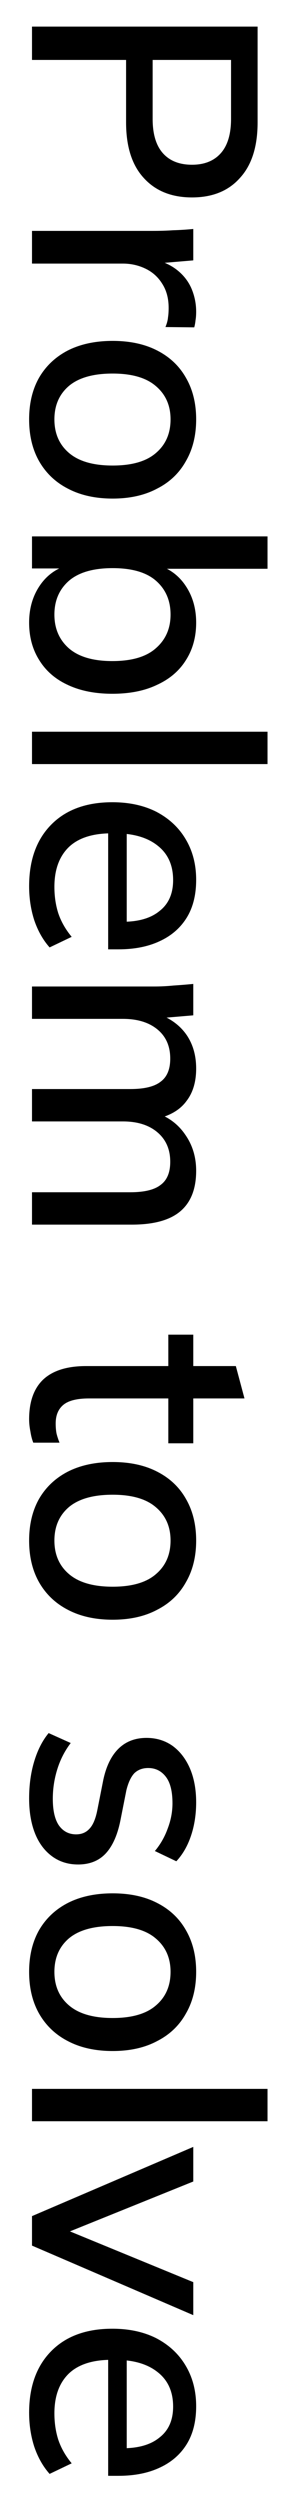 <svg width="9" height="78" viewBox="0 0 9 78" fill="none" xmlns="http://www.w3.org/2000/svg">
<path d="M1 0.83L8.05 0.83L8.05 3.82C8.05 4.573 7.867 5.15 7.5 5.55C7.14 5.957 6.64 6.16 6 6.16C5.36 6.16 4.857 5.957 4.49 5.55C4.123 5.15 3.94 4.573 3.94 3.82L3.94 1.87L1 1.87L1 0.83ZM4.77 1.87L4.77 3.71C4.77 4.183 4.877 4.54 5.09 4.78C5.303 5.02 5.607 5.14 6 5.14C6.387 5.14 6.687 5.02 6.9 4.78C7.113 4.54 7.22 4.183 7.22 3.71L7.22 1.87L4.77 1.87ZM1 7.204L4.79 7.204C4.997 7.204 5.203 7.198 5.41 7.184C5.623 7.178 5.833 7.164 6.04 7.144L6.04 8.124L4.74 8.234L4.74 8.074C5.053 8.141 5.313 8.254 5.52 8.414C5.727 8.574 5.88 8.768 5.98 8.994C6.08 9.228 6.13 9.471 6.13 9.724C6.13 9.831 6.123 9.921 6.11 9.994C6.103 10.068 6.09 10.141 6.07 10.214L5.17 10.204C5.217 10.091 5.243 9.991 5.25 9.904C5.263 9.824 5.27 9.724 5.27 9.604C5.27 9.311 5.203 9.061 5.07 8.854C4.943 8.648 4.77 8.491 4.55 8.384C4.33 8.278 4.093 8.224 3.84 8.224L1 8.224L1 7.204ZM0.91 13.085C0.91 12.585 1.013 12.152 1.22 11.786C1.433 11.419 1.733 11.136 2.12 10.935C2.513 10.736 2.98 10.636 3.52 10.636C4.06 10.636 4.523 10.736 4.91 10.935C5.303 11.136 5.603 11.419 5.81 11.786C6.023 12.152 6.13 12.585 6.13 13.085C6.13 13.585 6.023 14.019 5.81 14.386C5.603 14.759 5.303 15.046 4.91 15.245C4.523 15.452 4.06 15.556 3.52 15.556C2.98 15.556 2.513 15.452 2.12 15.245C1.733 15.046 1.433 14.759 1.22 14.386C1.013 14.019 0.91 13.585 0.91 13.085ZM1.7 13.085C1.7 13.525 1.853 13.876 2.16 14.136C2.467 14.396 2.92 14.525 3.52 14.525C4.12 14.525 4.57 14.396 4.87 14.136C5.177 13.876 5.33 13.525 5.33 13.085C5.33 12.652 5.177 12.306 4.87 12.046C4.57 11.786 4.12 11.655 3.52 11.655C2.92 11.655 2.467 11.782 2.16 12.036C1.853 12.296 1.7 12.646 1.7 13.085ZM0.91 19.426C0.91 18.986 1.02 18.603 1.24 18.276C1.46 17.949 1.76 17.733 2.14 17.626L2.14 17.736L1 17.736L1 16.736L8.36 16.736L8.36 17.746L4.92 17.746L4.92 17.626C5.293 17.739 5.587 17.956 5.8 18.276C6.02 18.603 6.13 18.986 6.13 19.426C6.13 19.873 6.023 20.263 5.81 20.596C5.603 20.929 5.303 21.186 4.91 21.366C4.523 21.553 4.057 21.646 3.51 21.646C2.97 21.646 2.503 21.553 2.11 21.366C1.723 21.186 1.427 20.926 1.22 20.586C1.013 20.253 0.91 19.866 0.91 19.426ZM1.7 19.176C1.7 19.609 1.85 19.959 2.15 20.226C2.457 20.493 2.91 20.626 3.51 20.626C4.117 20.626 4.57 20.493 4.87 20.226C5.177 19.959 5.33 19.609 5.33 19.176C5.33 18.736 5.177 18.383 4.87 18.116C4.57 17.856 4.12 17.726 3.52 17.726C2.92 17.726 2.467 17.856 2.16 18.116C1.853 18.383 1.7 18.736 1.7 19.176ZM1 22.83L8.36 22.83L8.36 23.84L1 23.84L1 22.83ZM0.91 27.65C0.91 26.837 1.14 26.197 1.6 25.73C2.06 25.263 2.697 25.03 3.51 25.03C4.037 25.03 4.497 25.13 4.89 25.33C5.283 25.537 5.587 25.82 5.8 26.18C6.02 26.547 6.13 26.97 6.13 27.45C6.13 27.923 6.03 28.32 5.83 28.64C5.63 28.96 5.347 29.203 4.98 29.37C4.62 29.537 4.193 29.62 3.7 29.62L3.38 29.62L3.38 25.82L3.96 25.82L3.96 28.93L3.83 28.76C4.33 28.76 4.717 28.647 4.99 28.42C5.27 28.2 5.41 27.88 5.41 27.46C5.41 26.993 5.247 26.633 4.92 26.38C4.6 26.127 4.157 26 3.59 26L3.49 26C2.897 26 2.45 26.143 2.15 26.43C1.85 26.723 1.7 27.137 1.7 27.67C1.7 27.963 1.74 28.237 1.82 28.49C1.907 28.75 2.047 28.997 2.24 29.23L1.55 29.56C1.343 29.327 1.183 29.043 1.07 28.71C0.963 28.377 0.91 28.023 0.91 27.65ZM1 30.779L4.83 30.779C5.023 30.779 5.22 30.769 5.42 30.749C5.627 30.736 5.833 30.719 6.04 30.699L6.04 31.679L4.98 31.769L4.98 31.649C5.347 31.789 5.63 32.002 5.83 32.289C6.03 32.582 6.13 32.932 6.13 33.339C6.13 33.752 6.03 34.089 5.83 34.349C5.637 34.616 5.337 34.799 4.93 34.899L4.93 34.739C5.297 34.872 5.587 35.099 5.8 35.419C6.02 35.739 6.13 36.109 6.13 36.529C6.13 37.089 5.967 37.509 5.64 37.789C5.313 38.069 4.807 38.209 4.12 38.209L1 38.209L1 37.199L4.07 37.199C4.51 37.199 4.827 37.122 5.02 36.969C5.22 36.822 5.32 36.582 5.32 36.249C5.32 35.862 5.187 35.556 4.92 35.329C4.653 35.102 4.293 34.989 3.84 34.989L1 34.989L1 33.979L4.07 33.979C4.51 33.979 4.827 33.902 5.02 33.749C5.22 33.602 5.32 33.362 5.32 33.029C5.32 32.642 5.187 32.339 4.92 32.119C4.653 31.899 4.293 31.789 3.84 31.789L1 31.789L1 30.779ZM0.91 44.282C0.91 43.735 1.057 43.322 1.35 43.042C1.65 42.762 2.097 42.622 2.69 42.622L5.26 42.622L5.26 41.642L6.04 41.642L6.04 42.622L7.37 42.622L7.64 43.632L6.04 43.632L6.04 45.032L5.26 45.032L5.26 43.632L2.78 43.632C2.407 43.632 2.14 43.699 1.98 43.832C1.82 43.965 1.74 44.159 1.74 44.412C1.74 44.539 1.75 44.649 1.77 44.742C1.797 44.842 1.827 44.932 1.86 45.012L1.04 45.012C1 44.912 0.97 44.795 0.95 44.662C0.923 44.529 0.91 44.402 0.91 44.282ZM0.91 48.066C0.91 47.566 1.013 47.133 1.22 46.766C1.433 46.399 1.733 46.116 2.12 45.916C2.513 45.716 2.98 45.616 3.52 45.616C4.06 45.616 4.523 45.716 4.91 45.916C5.303 46.116 5.603 46.399 5.81 46.766C6.023 47.133 6.13 47.566 6.13 48.066C6.13 48.566 6.023 48.999 5.81 49.366C5.603 49.739 5.303 50.026 4.91 50.226C4.523 50.433 4.06 50.536 3.52 50.536C2.98 50.536 2.513 50.433 2.12 50.226C1.733 50.026 1.433 49.739 1.22 49.366C1.013 48.999 0.91 48.566 0.91 48.066ZM1.7 48.066C1.7 48.506 1.853 48.856 2.16 49.116C2.467 49.376 2.92 49.506 3.52 49.506C4.12 49.506 4.57 49.376 4.87 49.116C5.177 48.856 5.33 48.506 5.33 48.066C5.33 47.633 5.177 47.286 4.87 47.026C4.57 46.766 4.12 46.636 3.52 46.636C2.92 46.636 2.467 46.763 2.16 47.016C1.853 47.276 1.7 47.626 1.7 48.066ZM0.91 56.113C0.91 55.693 0.963 55.306 1.07 54.953C1.177 54.599 1.327 54.306 1.52 54.073L2.21 54.383C2.023 54.629 1.883 54.903 1.79 55.203C1.697 55.503 1.65 55.809 1.65 56.123C1.65 56.489 1.713 56.766 1.84 56.953C1.973 57.139 2.153 57.233 2.38 57.233C2.553 57.233 2.693 57.173 2.8 57.053C2.907 56.939 2.987 56.749 3.04 56.483L3.23 55.523C3.323 55.096 3.483 54.773 3.71 54.553C3.937 54.333 4.227 54.223 4.58 54.223C4.88 54.223 5.147 54.303 5.38 54.463C5.613 54.629 5.797 54.863 5.93 55.163C6.063 55.469 6.13 55.826 6.13 56.233C6.13 56.606 6.077 56.953 5.97 57.273C5.863 57.593 5.71 57.859 5.51 58.073L4.84 57.753C5.013 57.546 5.147 57.313 5.24 57.053C5.34 56.793 5.39 56.529 5.39 56.263C5.39 55.889 5.32 55.613 5.18 55.433C5.04 55.253 4.857 55.163 4.63 55.163C4.457 55.163 4.313 55.216 4.2 55.323C4.093 55.436 4.01 55.613 3.95 55.853L3.76 56.813C3.667 57.266 3.513 57.606 3.3 57.833C3.087 58.059 2.8 58.173 2.44 58.173C2.127 58.173 1.853 58.086 1.62 57.913C1.387 57.739 1.21 57.499 1.09 57.193C0.97 56.886 0.91 56.526 0.91 56.113ZM0.91 61.523C0.91 61.023 1.013 60.59 1.22 60.223C1.433 59.856 1.733 59.573 2.12 59.373C2.513 59.173 2.98 59.073 3.52 59.073C4.06 59.073 4.523 59.173 4.91 59.373C5.303 59.573 5.603 59.856 5.81 60.223C6.023 60.59 6.13 61.023 6.13 61.523C6.13 62.023 6.023 62.456 5.81 62.823C5.603 63.196 5.303 63.483 4.91 63.683C4.523 63.89 4.06 63.993 3.52 63.993C2.98 63.993 2.513 63.89 2.12 63.683C1.733 63.483 1.433 63.196 1.22 62.823C1.013 62.456 0.91 62.023 0.91 61.523ZM1.7 61.523C1.7 61.963 1.853 62.313 2.16 62.573C2.467 62.833 2.92 62.963 3.52 62.963C4.12 62.963 4.57 62.833 4.87 62.573C5.177 62.313 5.33 61.963 5.33 61.523C5.33 61.09 5.177 60.743 4.87 60.483C4.57 60.223 4.12 60.093 3.52 60.093C2.92 60.093 2.467 60.22 2.16 60.473C1.853 60.733 1.7 61.083 1.7 61.523ZM1 65.174L8.36 65.174L8.36 66.184L1 66.184L1 65.174ZM1 69.144L6.04 66.984L6.04 68.064L1.83 69.764L1.83 69.474L6.04 71.204L6.04 72.234L1 70.064L1 69.144ZM0.91 75.277C0.91 74.464 1.14 73.824 1.6 73.357C2.06 72.89 2.697 72.657 3.51 72.657C4.037 72.657 4.497 72.757 4.89 72.957C5.283 73.164 5.587 73.447 5.8 73.807C6.02 74.174 6.13 74.597 6.13 75.077C6.13 75.55 6.03 75.947 5.83 76.267C5.63 76.587 5.347 76.83 4.98 76.997C4.62 77.164 4.193 77.247 3.7 77.247L3.38 77.247L3.38 73.447L3.96 73.447L3.96 76.557L3.83 76.387C4.33 76.387 4.717 76.274 4.99 76.047C5.27 75.827 5.41 75.507 5.41 75.087C5.41 74.62 5.247 74.26 4.92 74.007C4.6 73.754 4.157 73.627 3.59 73.627L3.49 73.627C2.897 73.627 2.45 73.77 2.15 74.057C1.85 74.35 1.7 74.764 1.7 75.297C1.7 75.59 1.74 75.864 1.82 76.117C1.907 76.377 2.047 76.624 2.24 76.857L1.55 77.187C1.343 76.954 1.183 76.67 1.07 76.337C0.963 76.004 0.91 75.65 0.91 75.277Z" fill="black"/>
</svg>
